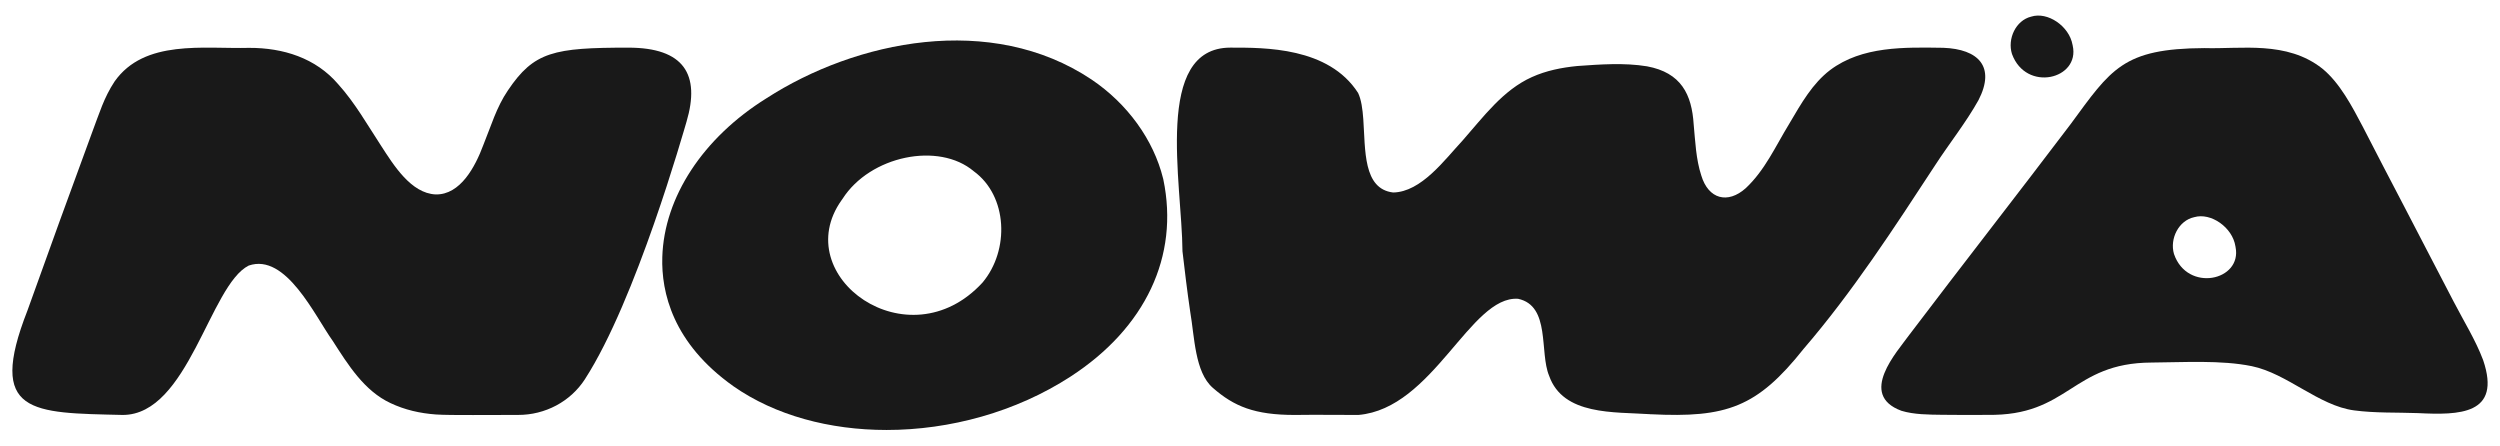 <svg width="101" height="18" viewBox="0 0 101 18" fill="none" xmlns="http://www.w3.org/2000/svg">
    <path d="M83.731 1.813C83.597 1.053 82.721 0.459 82.056 0.673C81.438 0.824 81.091 1.57 81.284 2.181C81.852 3.737 84.043 3.204 83.737 1.839L83.731 1.813Z" fill="#191919"/>
    <path d="M23.634 15.316C23.046 16.228 22.02 16.767 20.928 16.763C19.868 16.758 18.23 16.786 17.614 16.745C16.968 16.698 16.358 16.56 15.776 16.285C14.721 15.792 14.074 14.758 13.441 13.77C12.722 12.768 11.554 10.21 10.048 10.729C8.474 11.516 7.611 16.764 4.958 16.764C1.294 16.677 -0.539 16.755 1.109 12.546C1.952 10.184 2.848 7.722 3.723 5.345C4.013 4.579 4.197 3.945 4.631 3.289C5.838 1.58 8.227 1.981 10.062 1.934C11.438 1.93 12.754 2.34 13.663 3.402C14.338 4.15 14.835 5.032 15.383 5.869C15.904 6.675 16.602 7.808 17.597 7.855C18.6 7.879 19.201 6.732 19.523 5.867C19.834 5.107 20.056 4.329 20.52 3.652C21.572 2.085 22.378 1.925 25.385 1.925C27.631 1.925 28.303 3.004 27.734 4.922C27.633 5.253 25.7 12.116 23.633 15.316H23.634Z" fill="#191919"/>
    <path d="M66.658 16.733C65.219 16.636 63.151 16.793 62.585 15.183C62.185 14.233 62.652 12.355 61.33 12.071C59.394 11.939 57.906 16.507 54.879 16.764C53.903 16.764 53.211 16.752 52.31 16.764C50.689 16.764 49.857 16.422 48.995 15.666C48.27 15.031 48.261 13.613 48.084 12.591C48.022 12.167 47.967 11.756 47.916 11.351C47.865 10.946 47.818 10.548 47.772 10.152C47.755 7.384 46.595 1.924 49.709 1.924C51.084 1.924 53.674 1.896 54.867 3.755C54.996 4.026 55.047 4.401 55.077 4.813C55.165 6.052 55.061 7.634 56.284 7.777C57.421 7.756 58.362 6.457 59.099 5.665C59.925 4.729 60.718 3.639 61.889 3.114C62.465 2.853 63.092 2.729 63.721 2.667C64.644 2.602 65.614 2.528 66.538 2.679C67.918 2.934 68.349 3.812 68.425 5.031C68.489 5.703 68.516 6.432 68.731 7.087C69.019 8.049 69.803 8.251 70.528 7.603C71.304 6.877 71.727 5.915 72.285 5.001C72.781 4.158 73.227 3.373 73.936 2.831C75.231 1.857 76.942 1.909 78.511 1.931C79.922 1.984 80.632 2.688 79.931 4.046C79.423 4.956 78.751 5.795 78.183 6.67C76.518 9.215 74.833 11.809 72.868 14.091C70.989 16.457 69.756 16.888 66.692 16.735H66.664L66.662 16.731L66.658 16.733Z" fill="#191919"/>
    <path d="M100.32 14.552C101.069 16.762 99.346 16.771 97.692 16.69C96.819 16.657 95.979 16.694 95.108 16.58C93.675 16.391 92.405 15.089 90.972 14.793C89.731 14.539 88.208 14.639 86.922 14.647C83.678 14.66 83.593 16.823 80.28 16.76C79.683 16.771 79.067 16.761 78.465 16.758C77.929 16.751 77.324 16.751 76.818 16.596C75.05 15.944 76.649 14.208 77.132 13.533C79.267 10.715 81.53 7.82 83.647 5.024C85.293 2.784 85.761 1.96 89.059 1.943C90.55 1.988 92.38 1.638 93.816 2.767C94.531 3.348 95.027 4.304 95.458 5.122C96.018 6.211 96.528 7.195 97.114 8.312C97.788 9.595 98.47 10.936 99.131 12.192C99.531 12.965 100.016 13.745 100.311 14.529L100.32 14.555L100.319 14.553L100.32 14.552ZM90.311 9.951C90.194 9.189 89.323 8.576 88.645 8.774C88.017 8.909 87.649 9.646 87.829 10.261C88.364 11.827 90.593 11.347 90.316 9.978L90.311 9.951V9.951Z" fill="#191919"/>
    <path d="M46.999 7.251L46.988 7.207C46.602 5.646 45.548 4.189 44.097 3.212C40.038 0.5 34.574 1.641 30.963 3.972C28.404 5.565 26.831 7.962 26.757 10.385C26.713 11.804 27.175 13.861 29.626 15.601C31.317 16.785 33.521 17.371 35.818 17.371C38.371 17.371 41.041 16.647 43.25 15.214C46.279 13.249 47.645 10.347 46.999 7.252V7.251ZM39.691 11.419C36.687 14.681 31.834 11.149 33.996 8.093L34.038 8.034C35.149 6.294 37.923 5.719 39.342 6.92C40.711 7.917 40.796 10.108 39.691 11.419Z" fill="#191919"/>
</svg>
